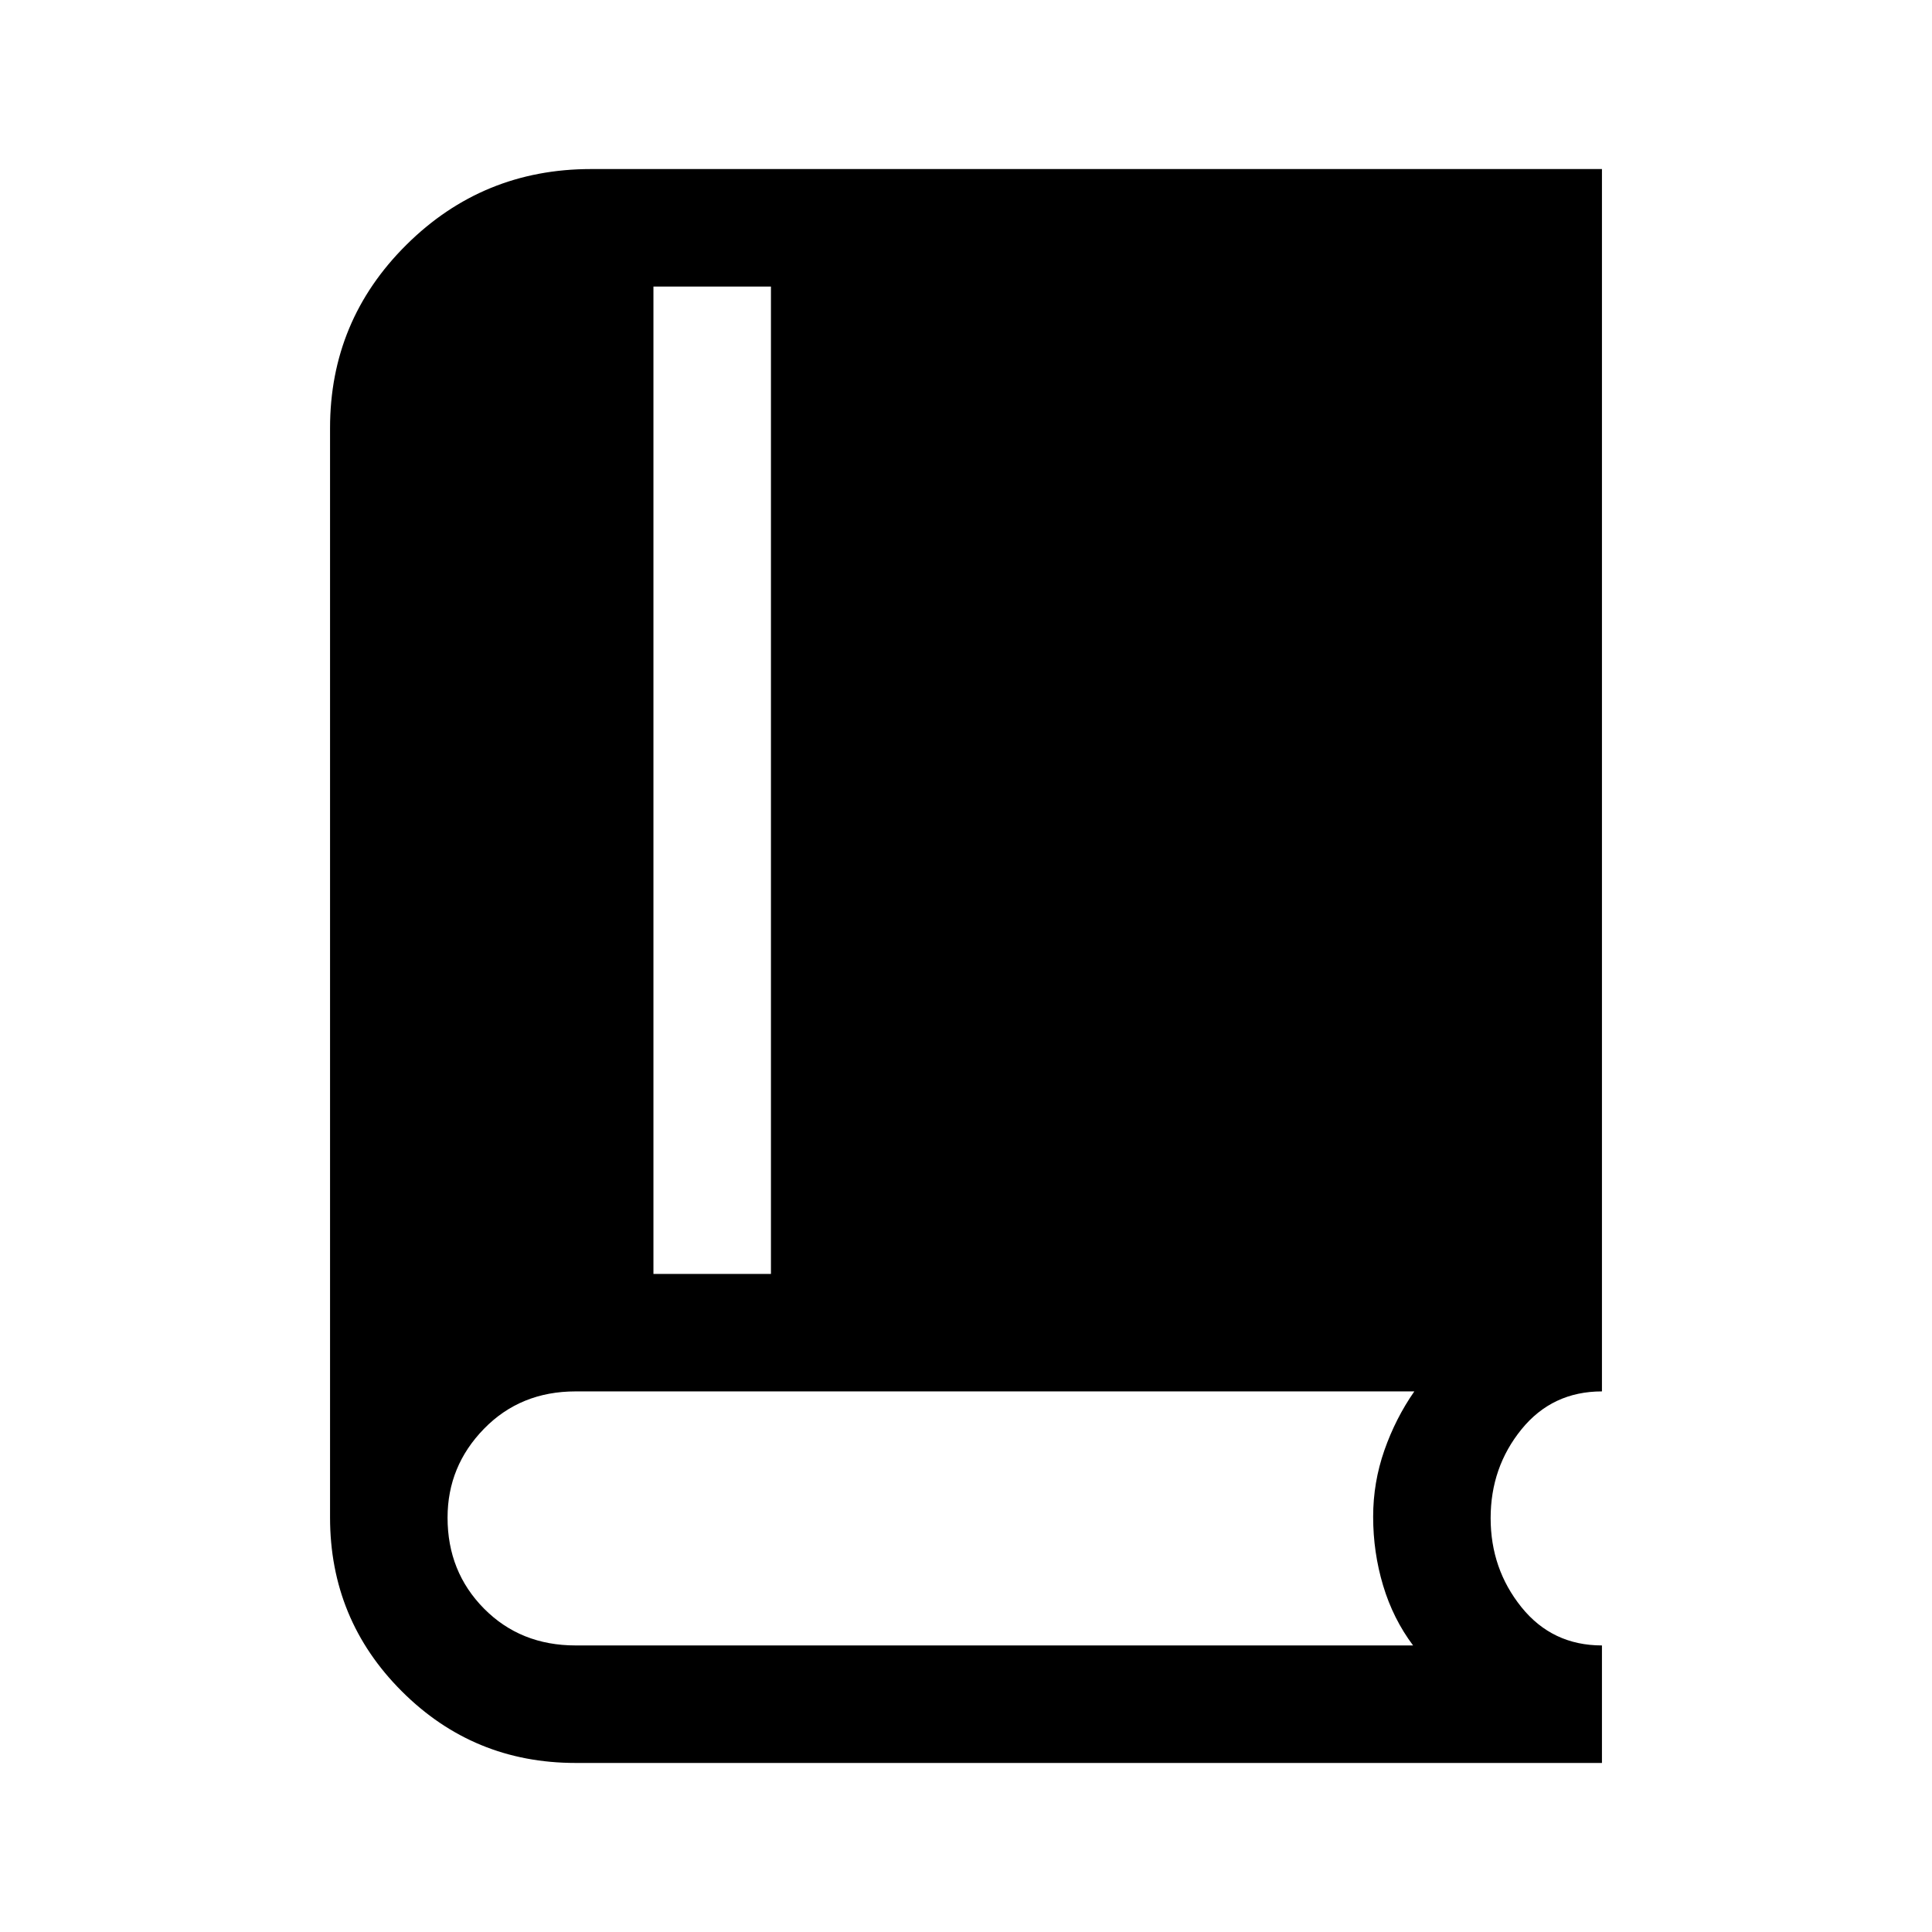 <svg xmlns="http://www.w3.org/2000/svg" height="48" viewBox="0 -960 960 960" width="48"><path d="M286-84q-50.75 0-86.37-35.63Q164-155.25 164-206v-541.31q0-53.41 37.94-91.05Q239.87-876 293.69-876H796v607.38q-24.69 0-40 18.87-15.31 18.87-15.31 44.1T756-161.4q15.31 19.01 40 19.01V-84H286Zm38.69-243h58.39v-490.61h-58.39V-327ZM286-142.39h416.15q-9.92-13.23-14.88-29.73-4.96-16.5-4.96-34.24 0-17.03 5.57-32.96 5.58-15.93 14.89-29.3H286q-27.37 0-45.49 18.56t-18.12 44.18q0 26.88 18.12 45.19 18.12 18.3 45.49 18.3Z"/></svg>
